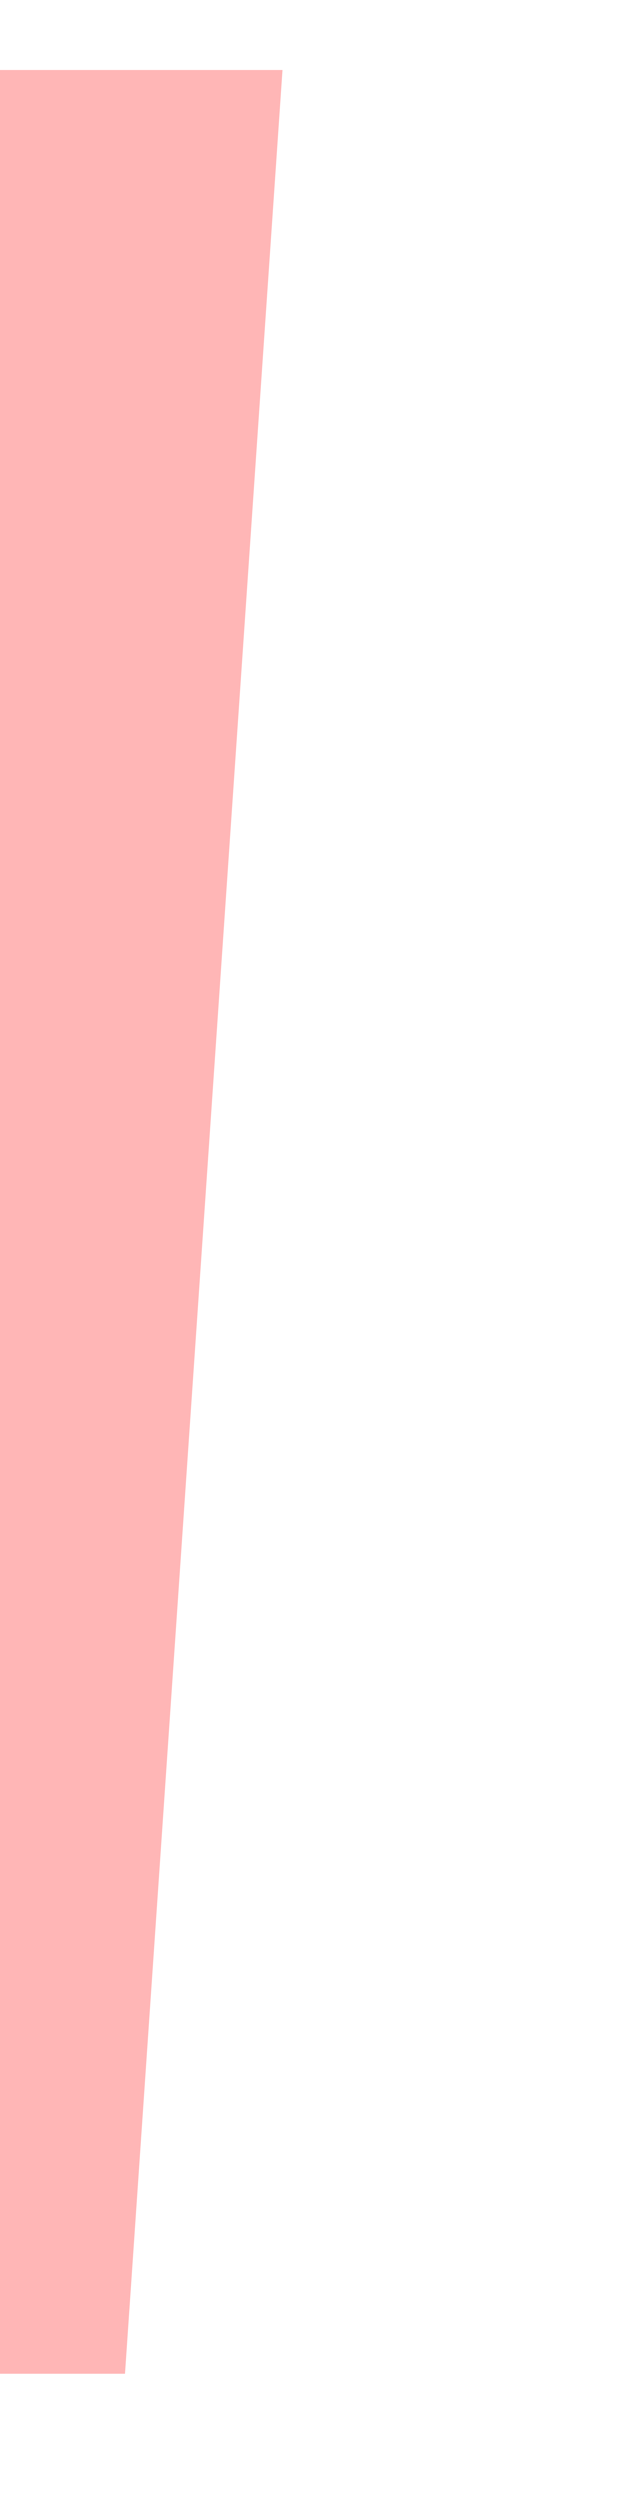 <svg width="2" height="8" viewBox="0 0 2 8" fill="none" xmlns="http://www.w3.org/2000/svg" xmlns:xlink="http://www.w3.org/1999/xlink">
<path d="M-0.658,7.596L0.4,7.596L0.904,0.224L-0.658,0.224L-0.658,7.596Z" fill="#FFB6B6"/>
</svg>

